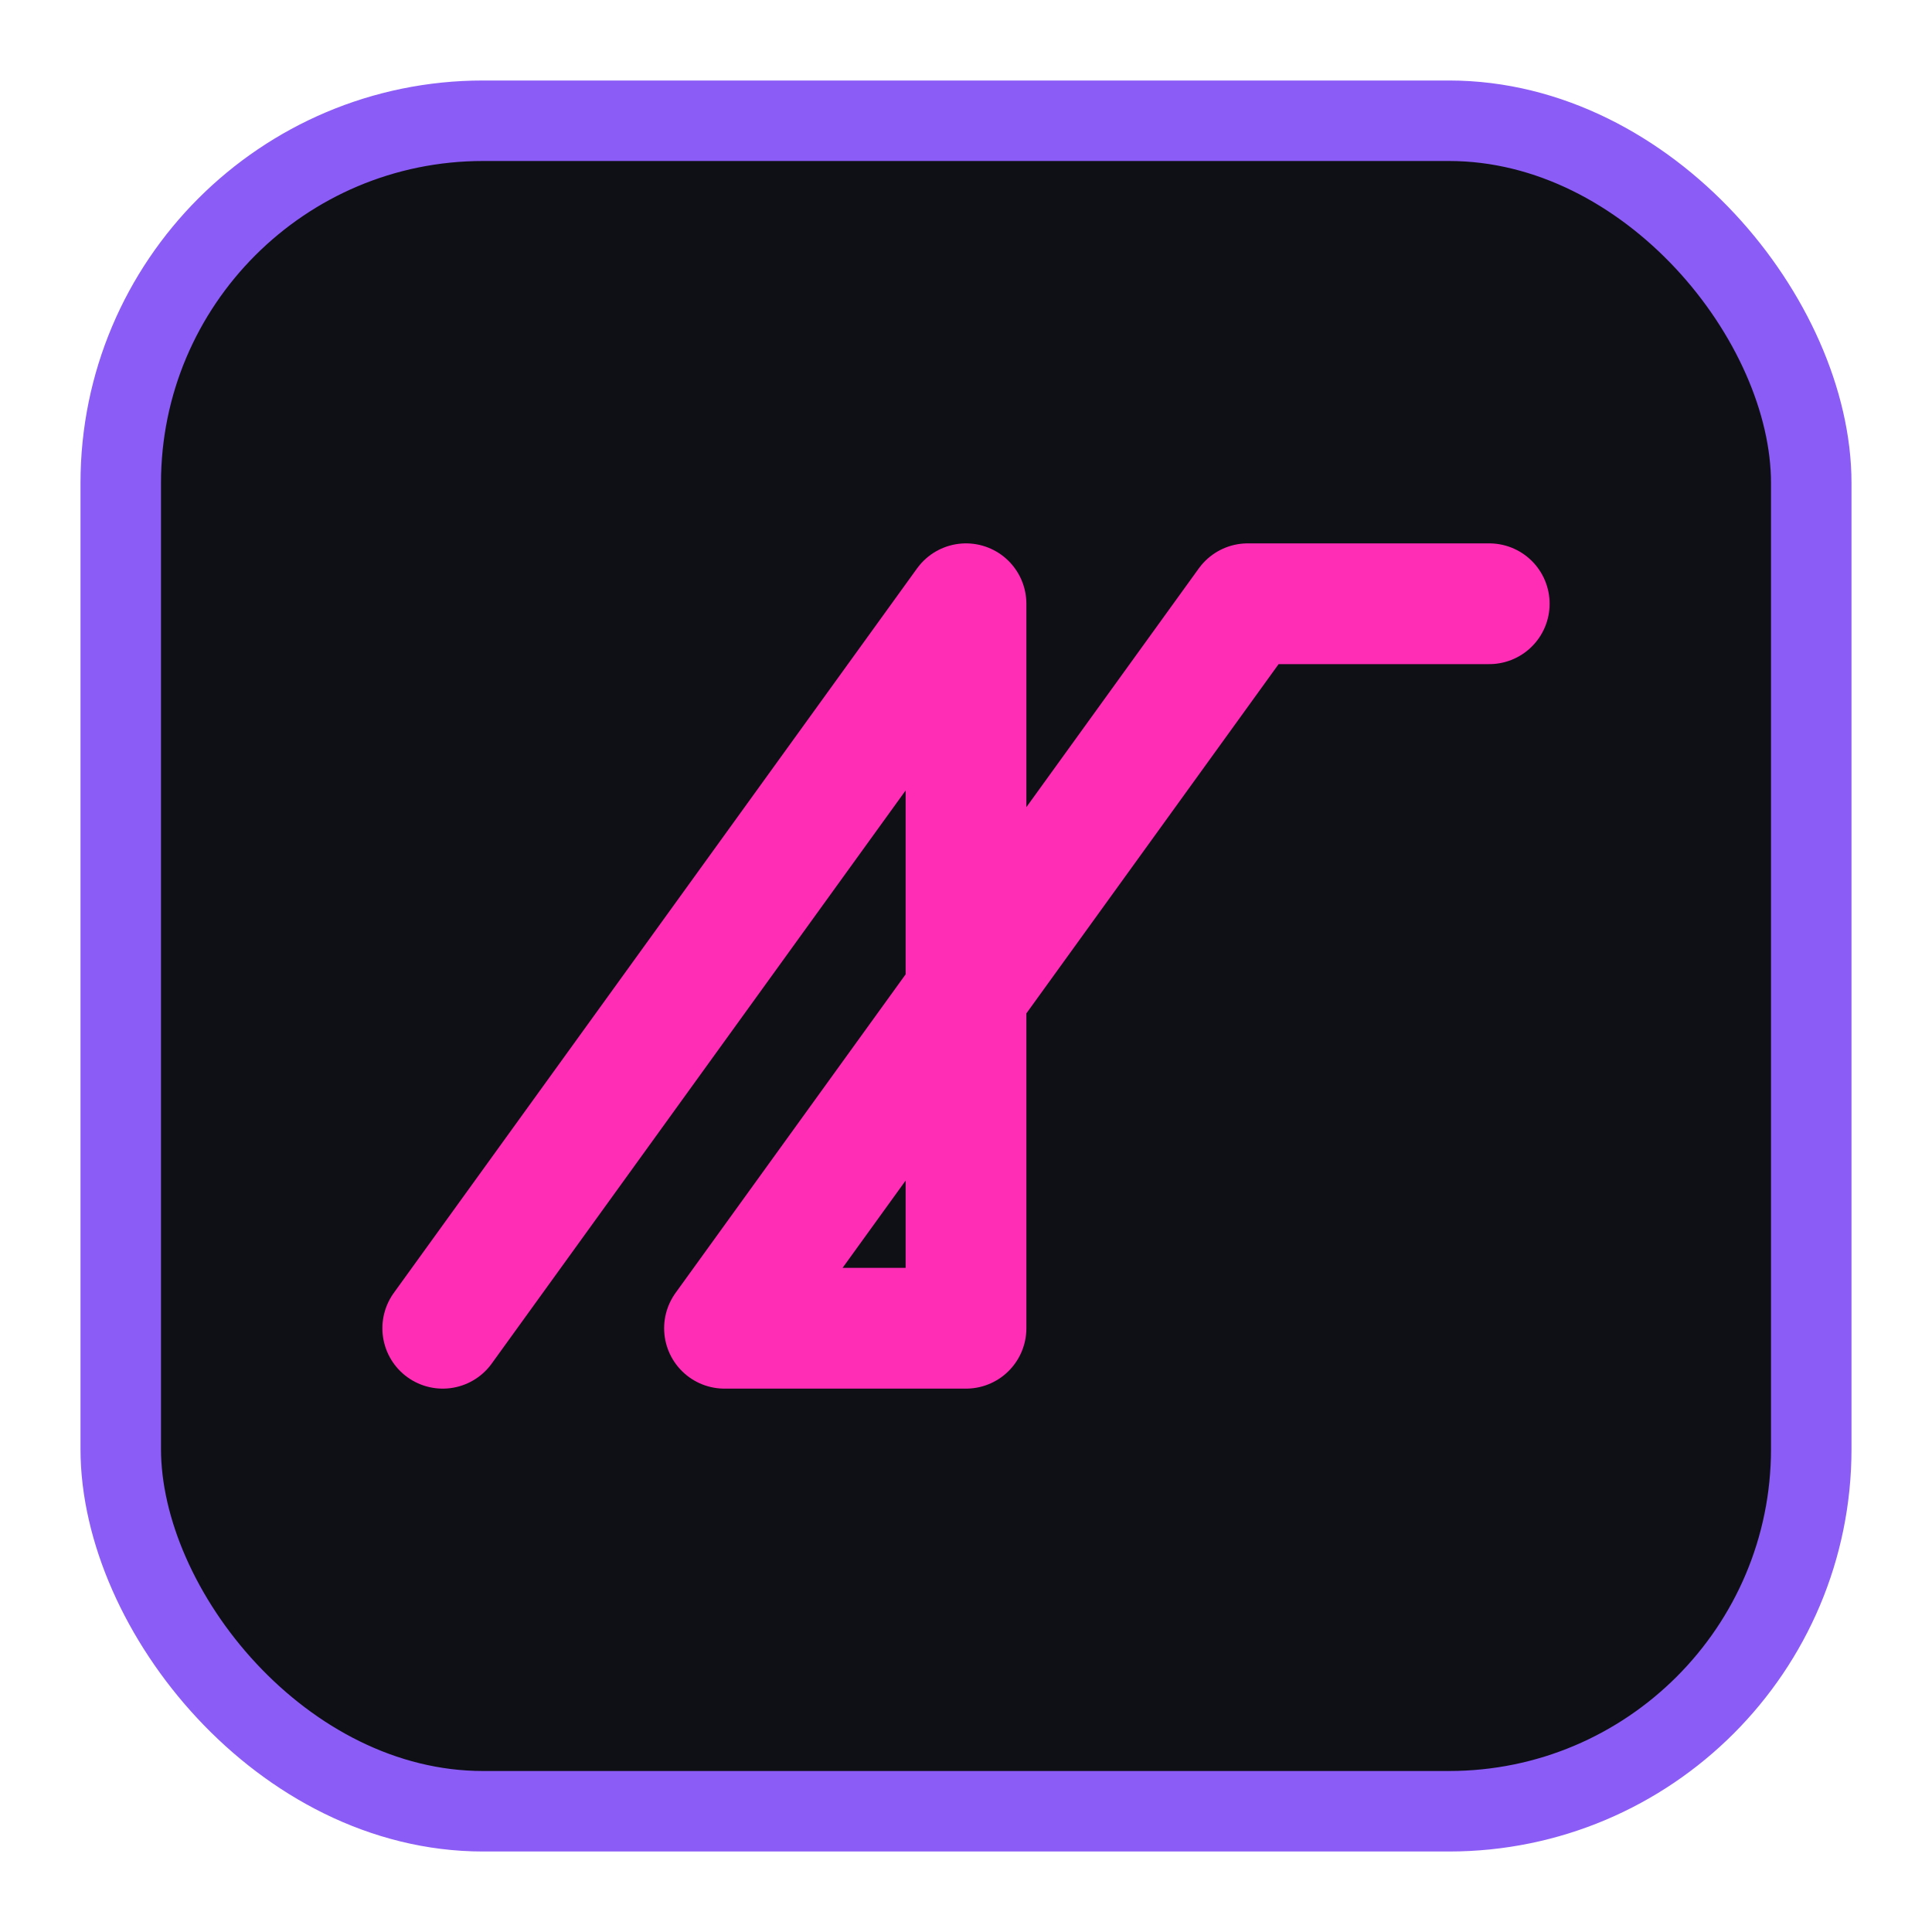 
<svg xmlns="http://www.w3.org/2000/svg" viewBox="0 0 96 96" fill="none">
  <rect x="6" y="6" width="84" height="84" rx="18" fill="#0f0f16" stroke="#8b5cf6" stroke-width="4"/>
  <path d="M22 66 L48 30 L48 66 L36 66 L62 30 L74 30" stroke="#ff2db5" stroke-width="6" fill="none" stroke-linecap="round" stroke-linejoin="round"/>
</svg>
